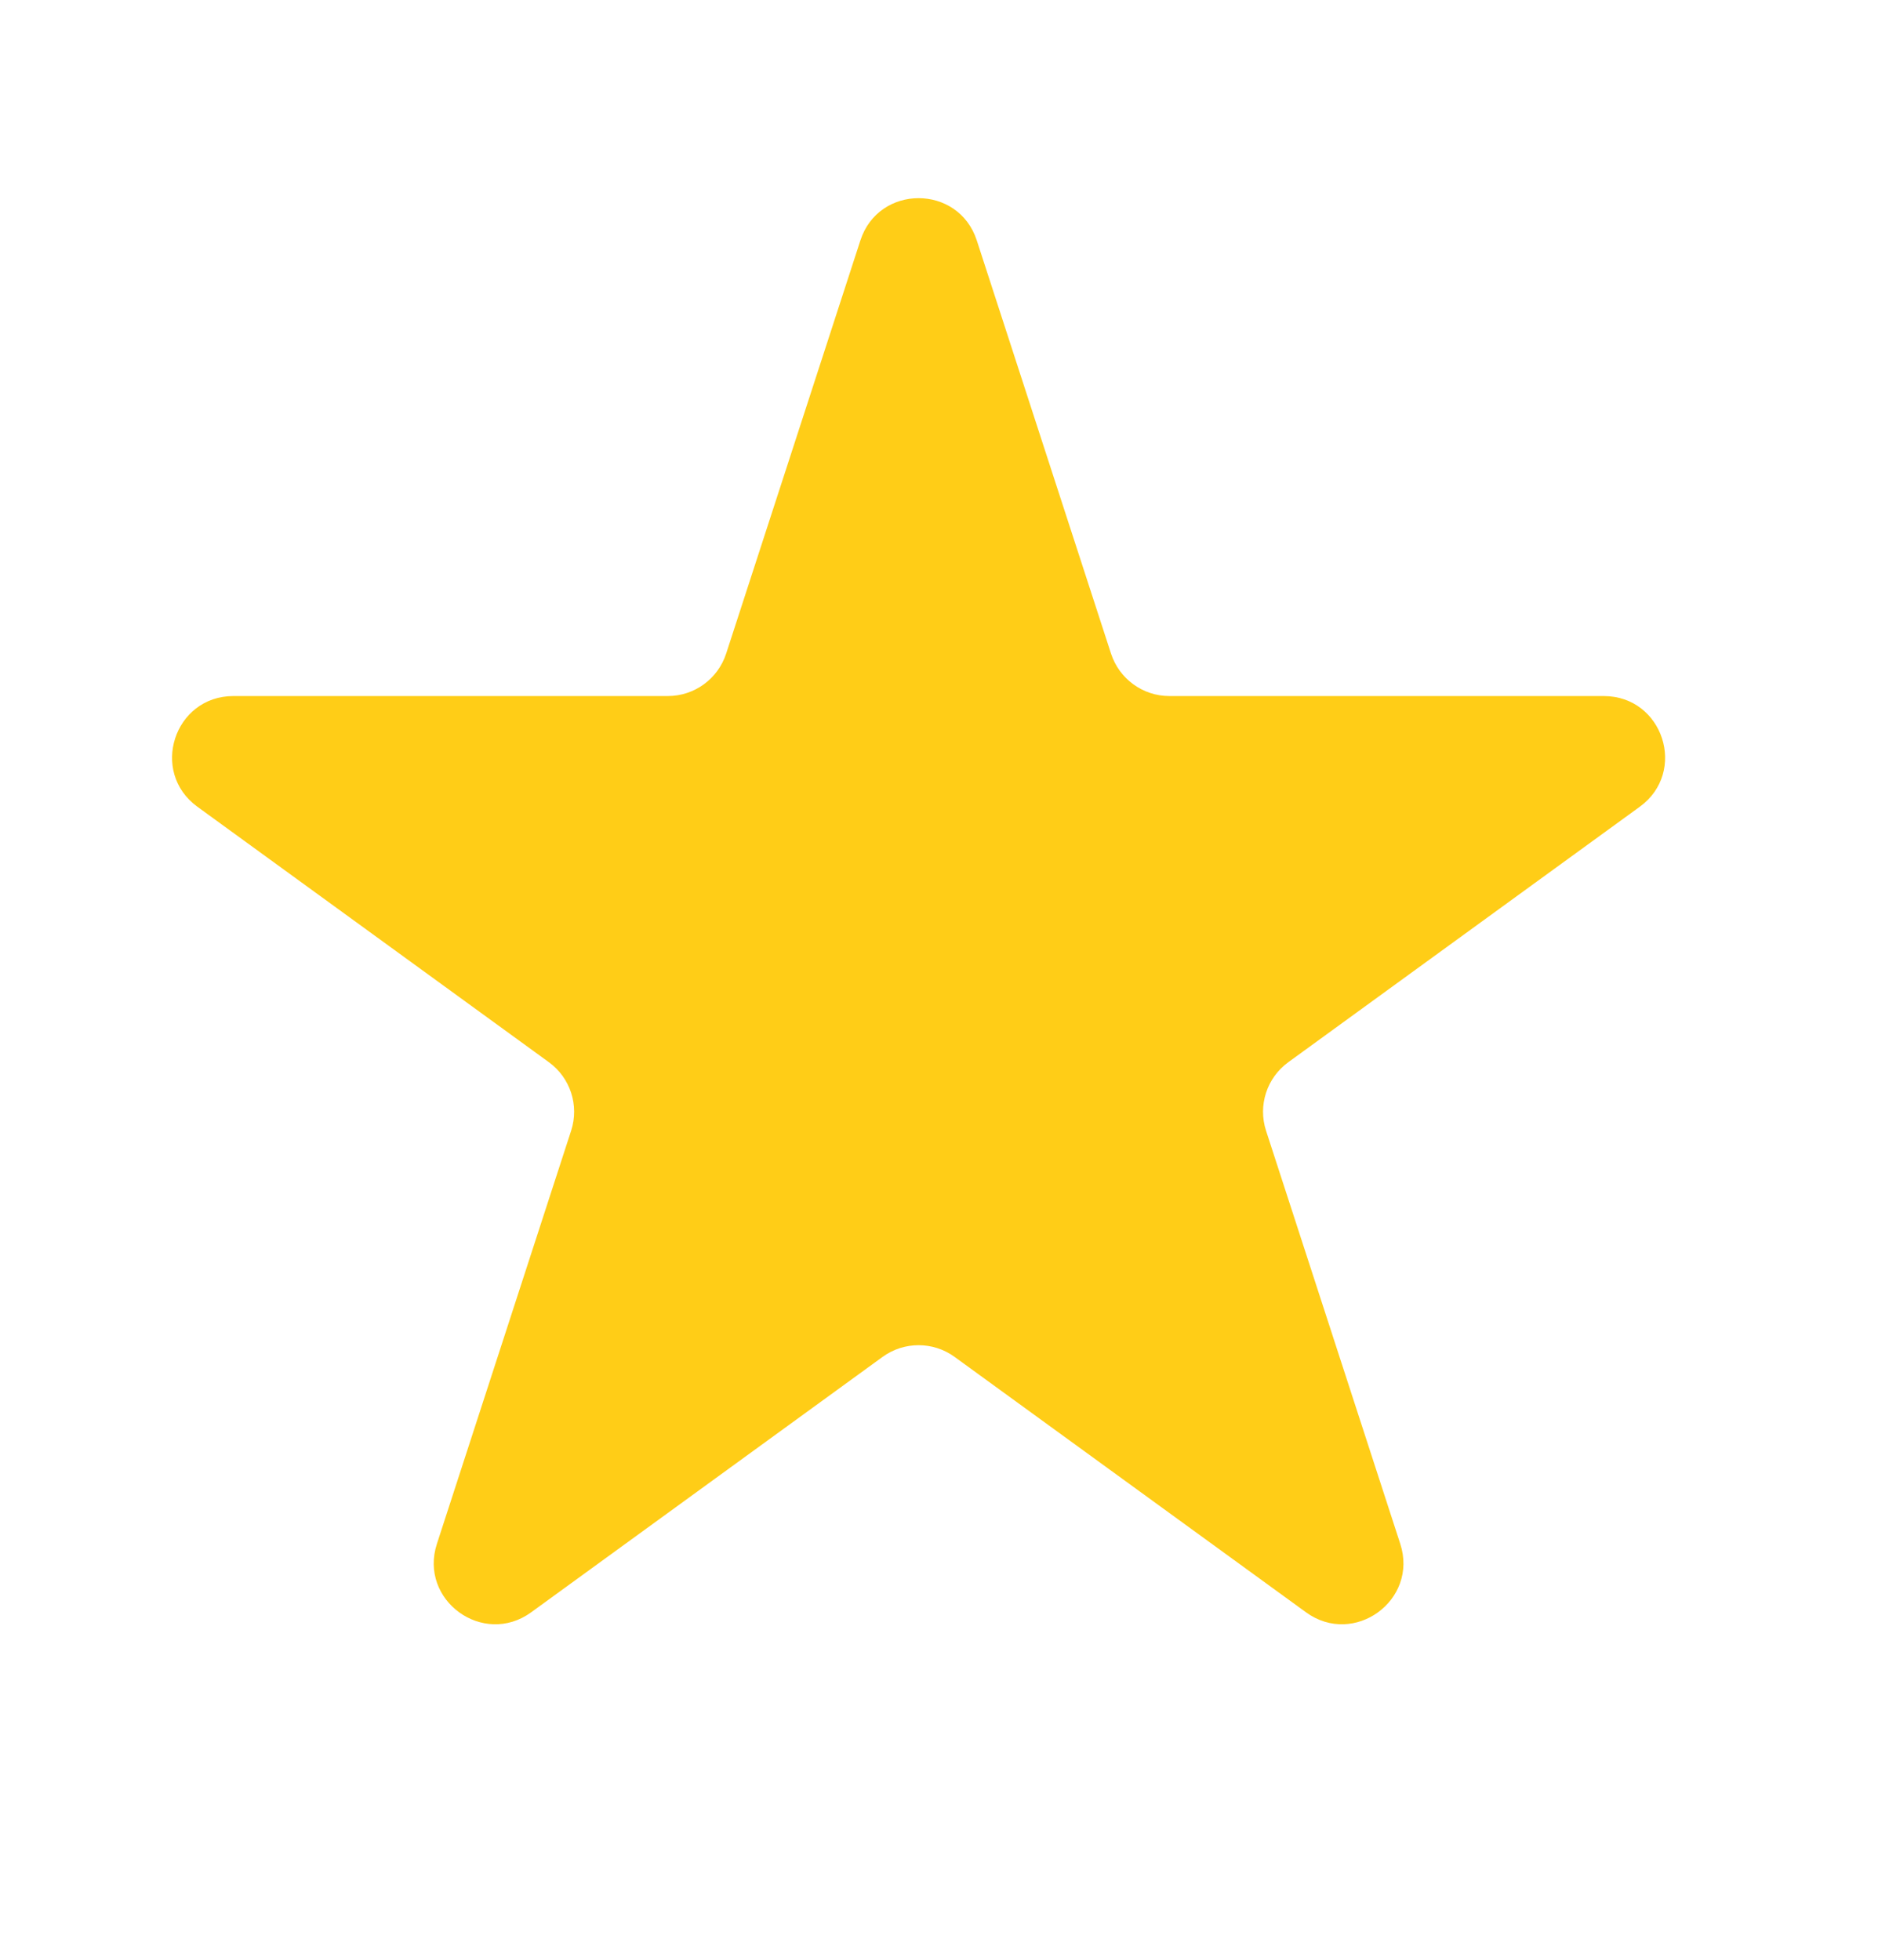 <svg width="23" height="24" viewBox="0 0 23 24" fill="none" xmlns="http://www.w3.org/2000/svg">
<path d="M10.537 2.945C10.761 2.254 11.739 2.254 11.963 2.945L13.607 8.005C13.708 8.314 13.996 8.524 14.321 8.524H19.641C20.368 8.524 20.67 9.453 20.082 9.88L15.778 13.008C15.515 13.199 15.405 13.537 15.505 13.846L17.149 18.906C17.374 19.597 16.583 20.172 15.995 19.745L11.691 16.617C11.428 16.426 11.072 16.426 10.809 16.617L6.505 19.745C5.917 20.172 5.126 19.597 5.351 18.906L6.995 13.846C7.095 13.537 6.985 13.199 6.722 13.008L2.418 9.88C1.83 9.453 2.132 8.524 2.859 8.524H8.179C8.504 8.524 8.792 8.314 8.893 8.005L10.537 2.945Z" fill="#FFCD17"/>
</svg>
